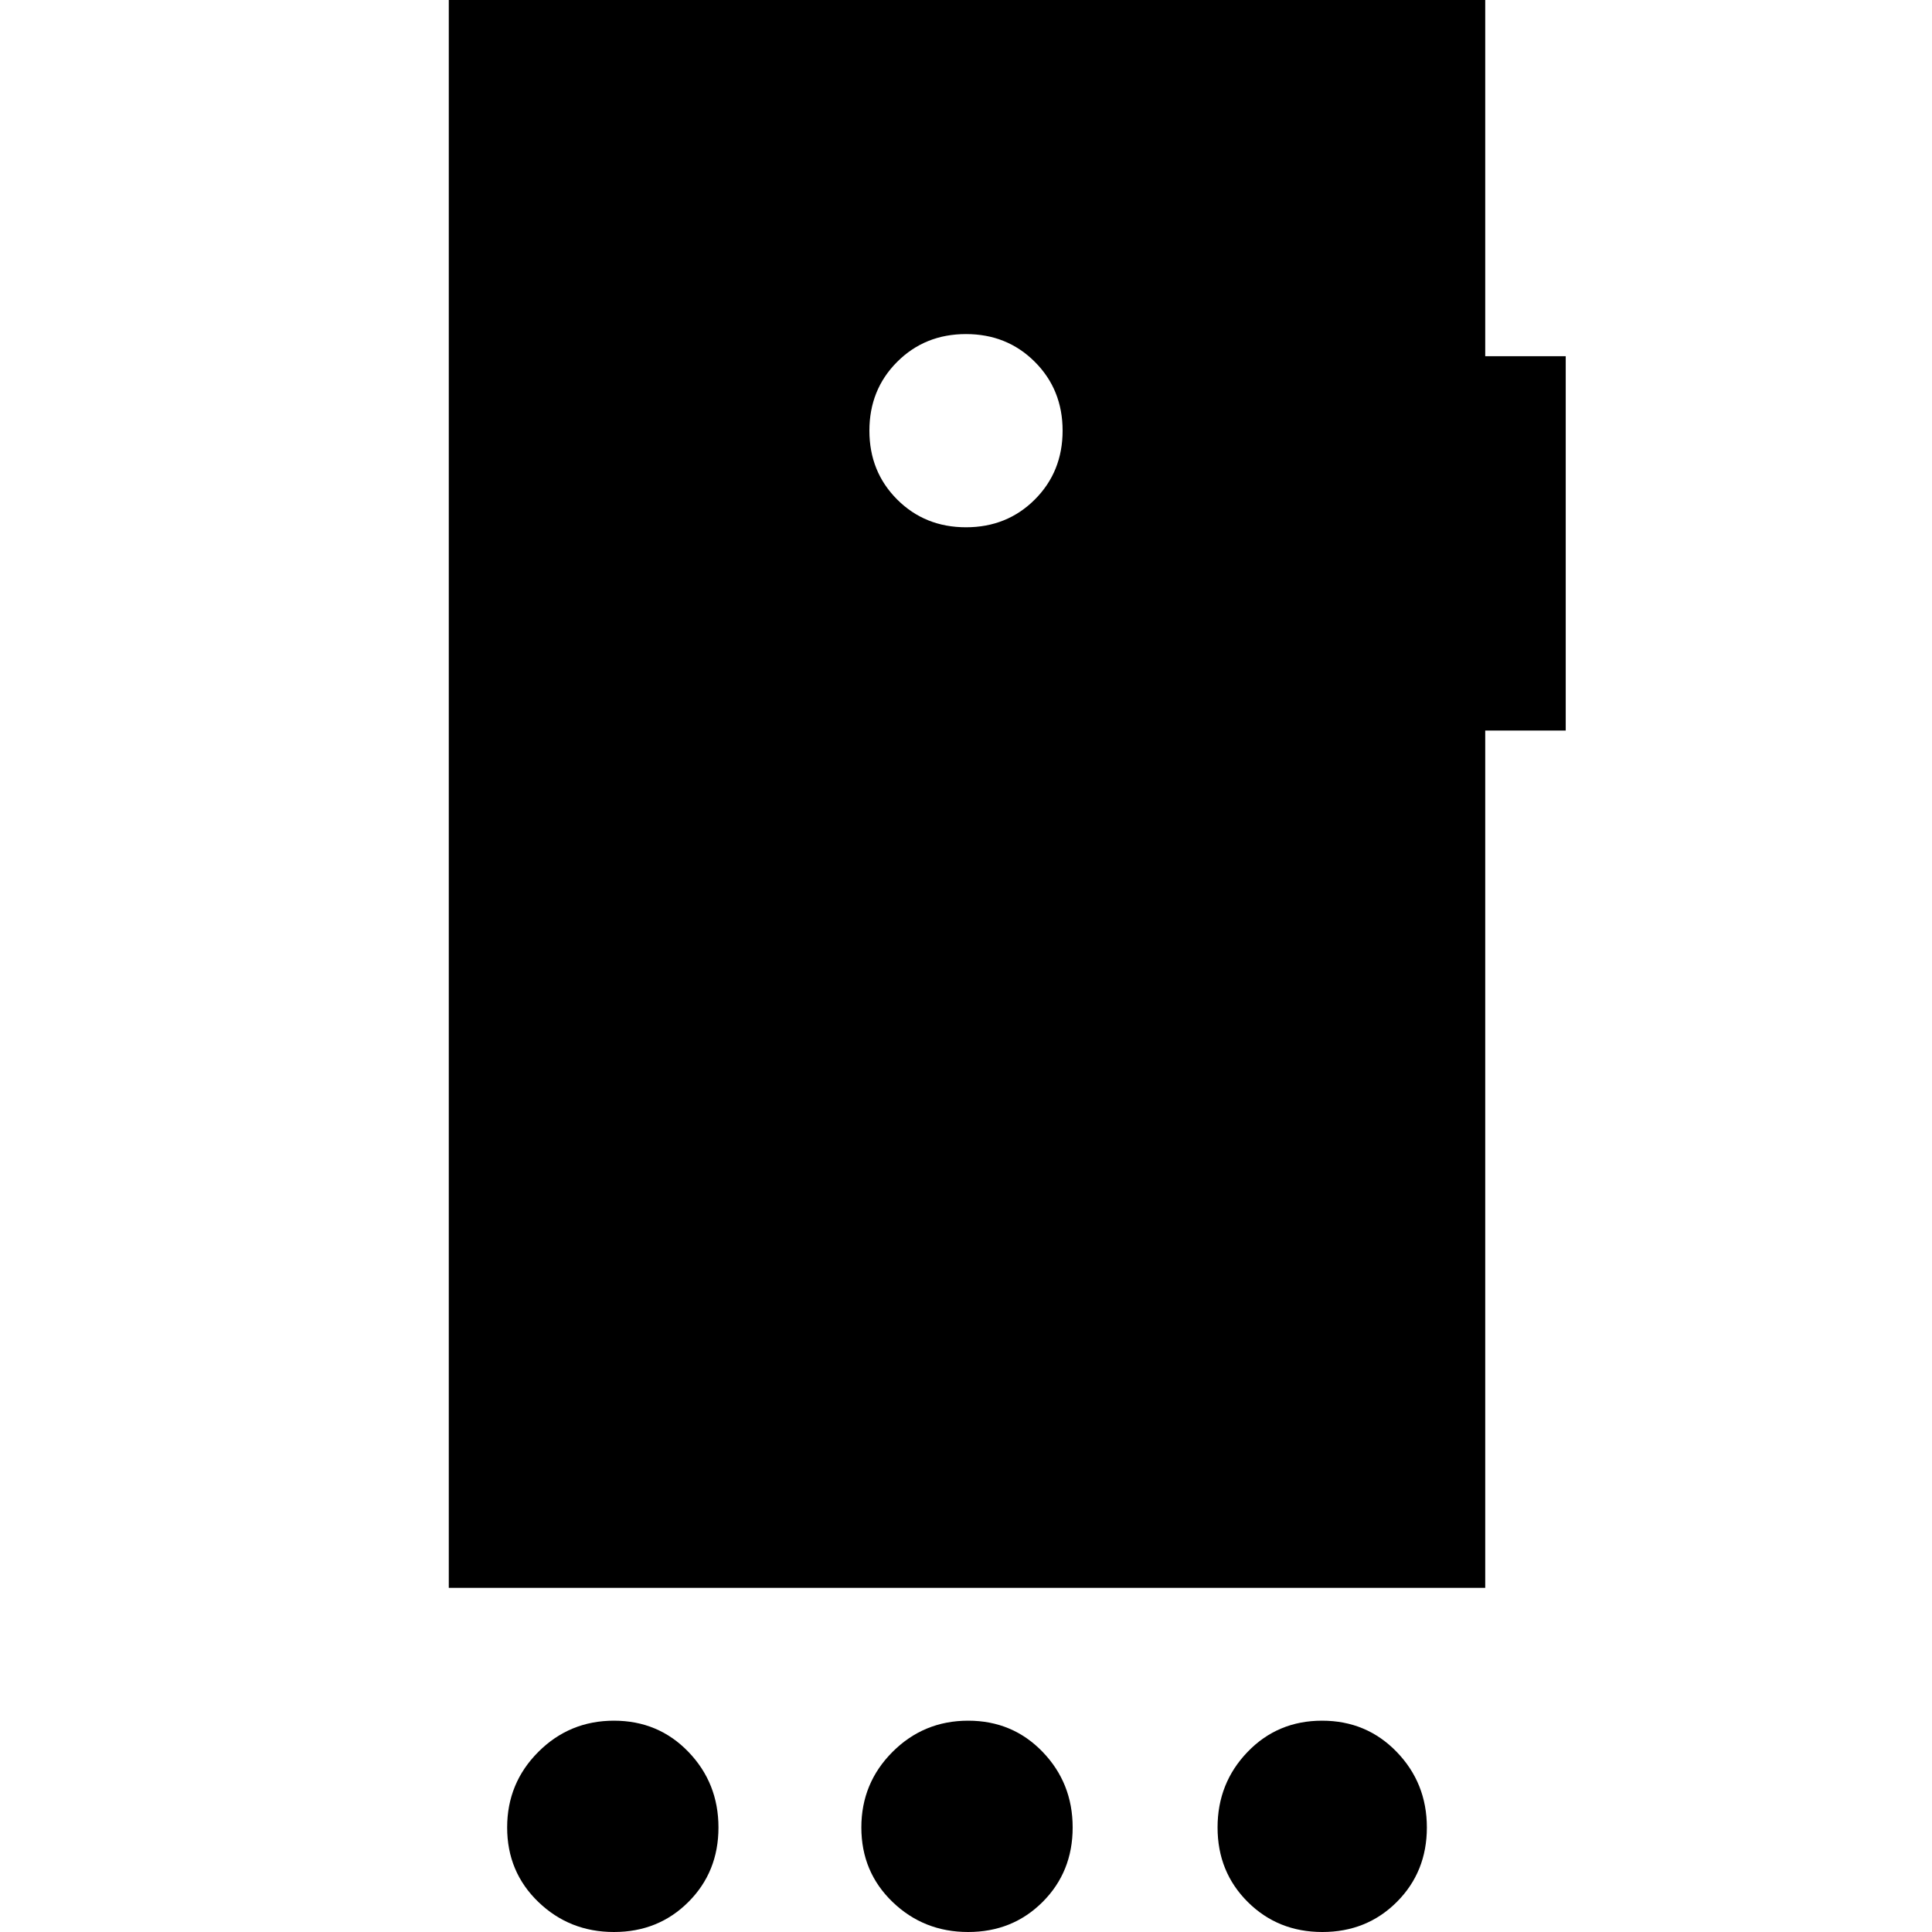 <svg xmlns="http://www.w3.org/2000/svg" height="24" viewBox="0 -960 960 960" width="24"><path d="M305.07 0Q283 0 267.5-14.93t-15.5-37Q252-74 267.5-89.5t37.57-15.5q22.07 0 37 15.5T357-51.93q0 22.07-14.93 37T305.07 0Zm176 0Q459 0 443.5-14.93t-15.5-37Q428-74 443.5-89.5t37.57-15.5q22.07 0 37 15.5T533-51.93q0 22.07-14.93 37T481.07 0Zm176 0Q635 0 620-14.93t-15-37Q605-74 619.93-89.5t37-15.5Q679-105 694-89.5t15 37.57q0 22.07-14.93 37T657.07 0ZM480-698q20.4 0 34.2-13.8Q528-725.6 528-746q0-20.4-13.8-34.2Q500.4-794 480-794q-20.4 0-34.2 13.8Q432-766.4 432-746q0 20.4 13.8 34.2Q459.6-698 480-698ZM223-171v-789h515v177h40v186h-40v426H223Z"/></svg>